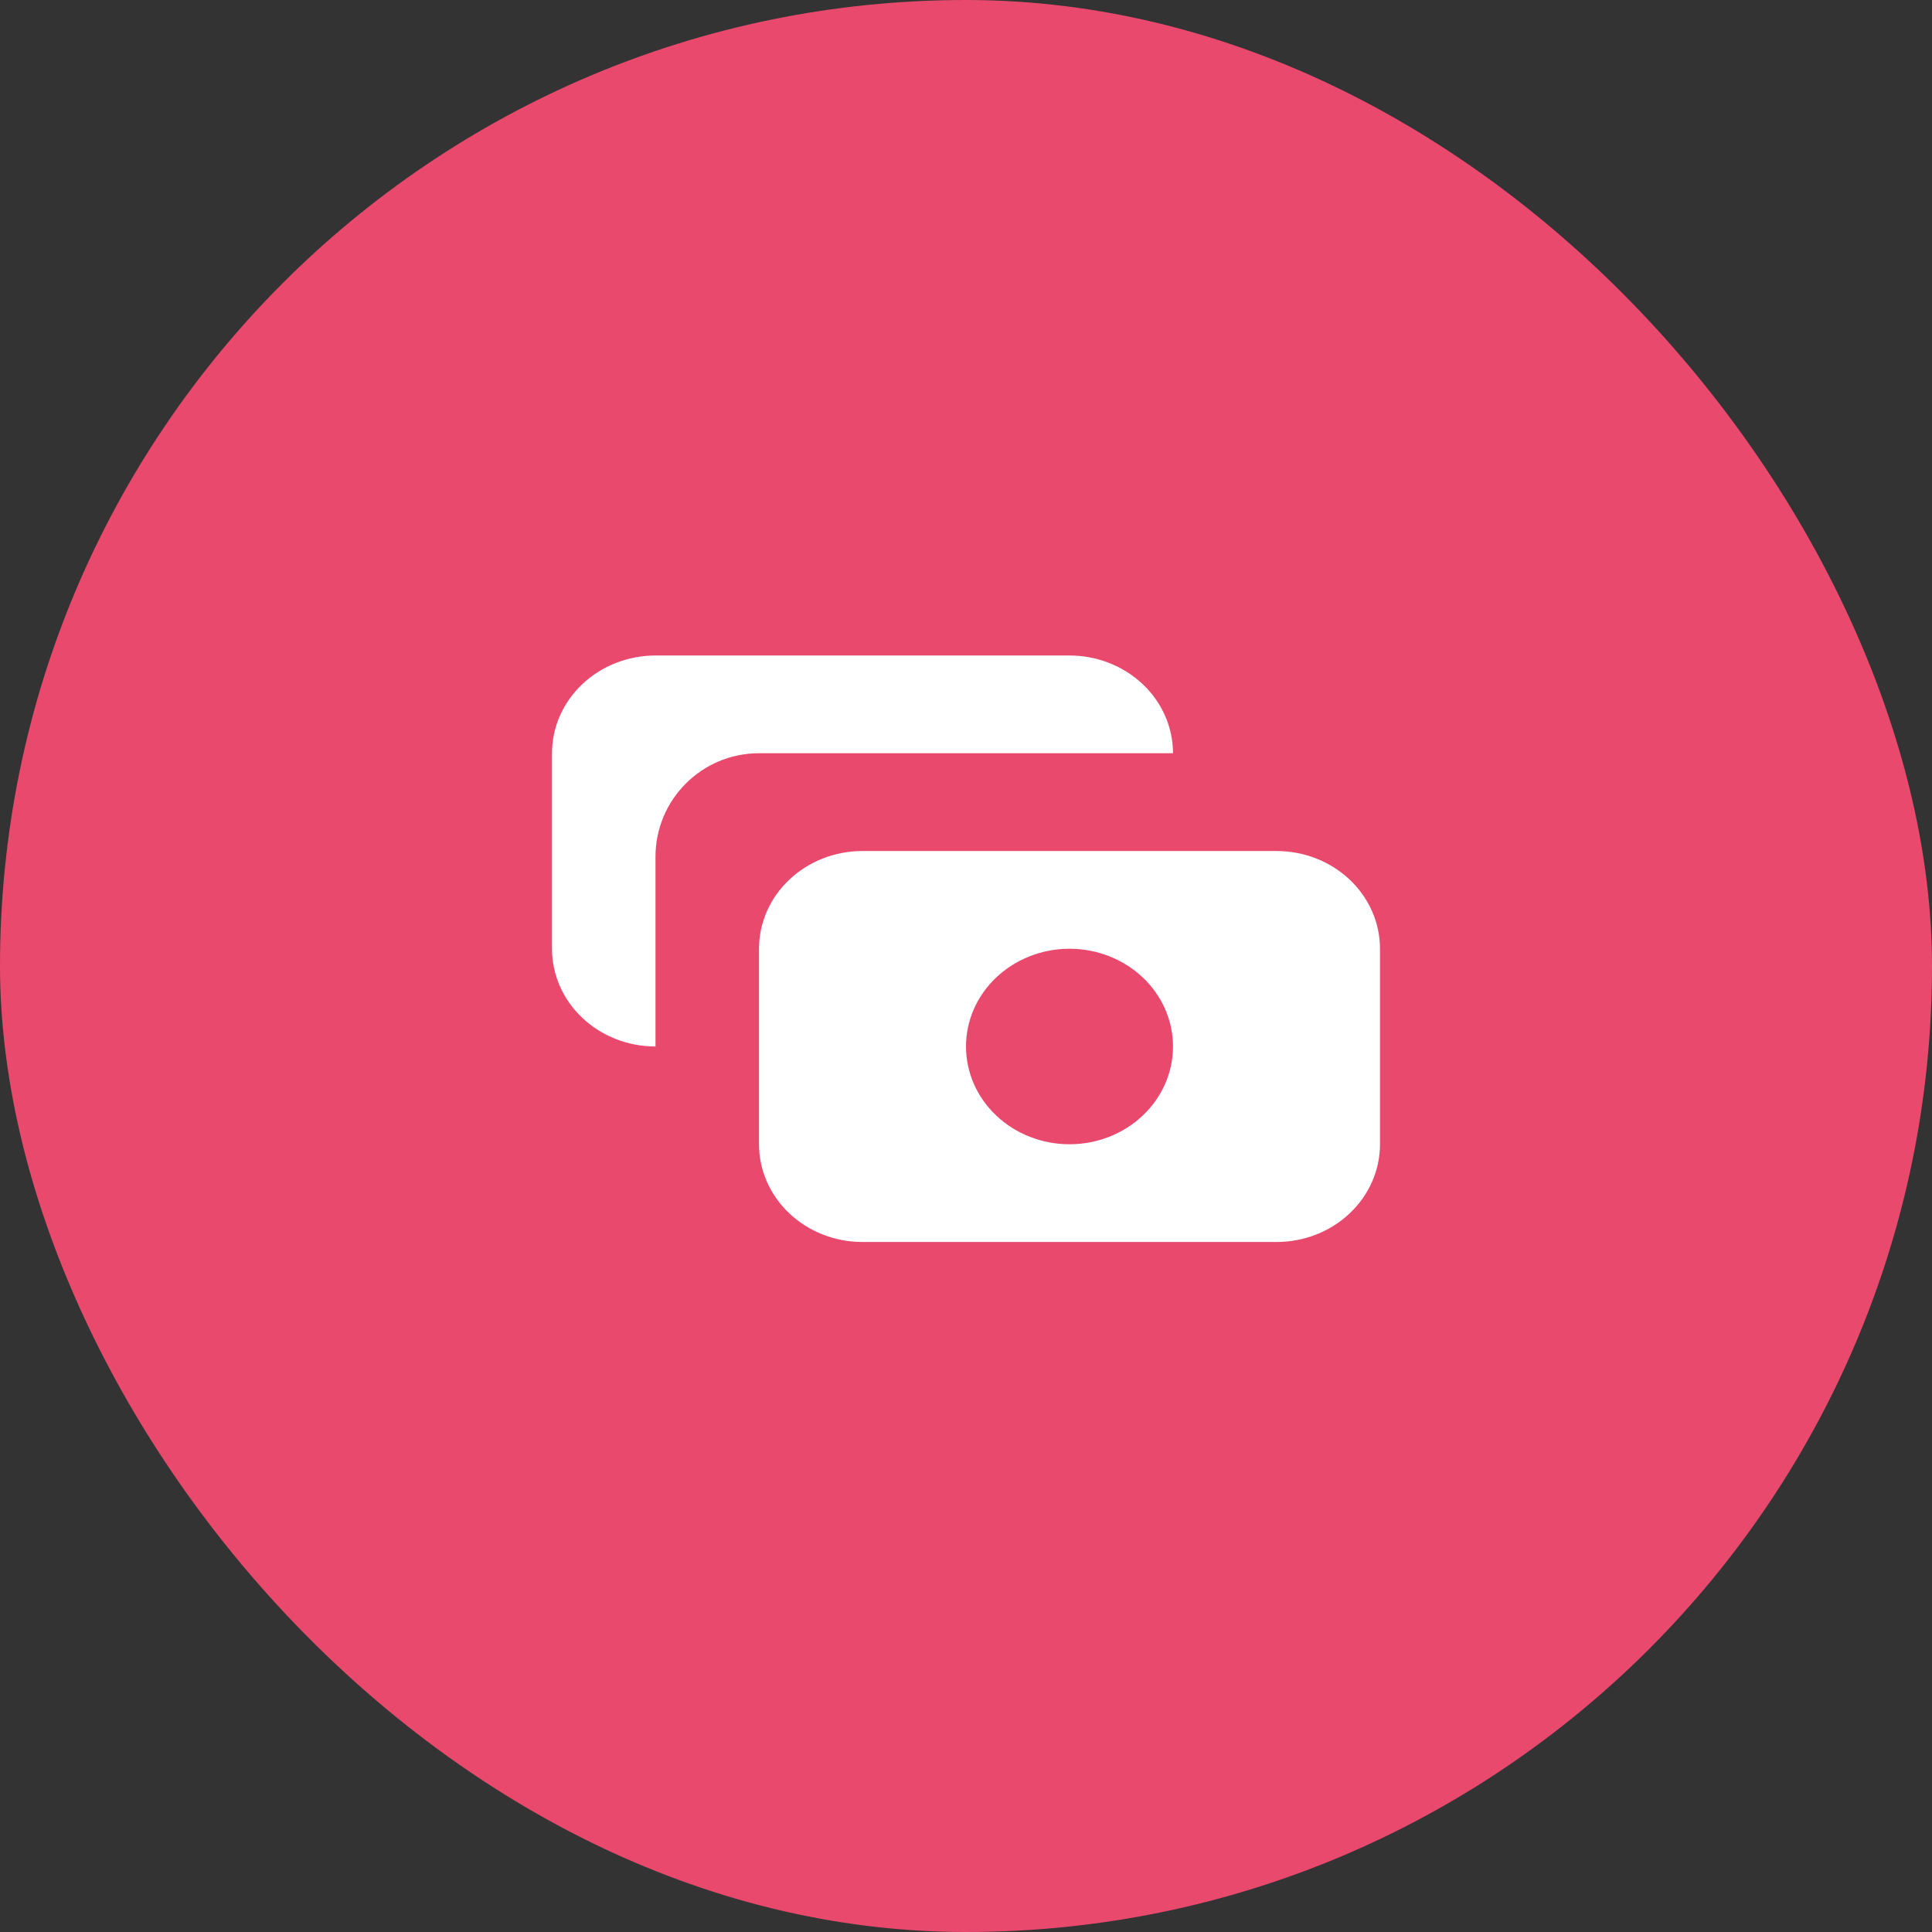 <svg width="56" height="56" viewBox="0 0 56 56" fill="none" xmlns="http://www.w3.org/2000/svg">
<rect x="0" y="0" width="56" height="56" fill="#333333" stroke="none"/>
<rect width="56" height="56" rx="28" fill="#E9496D"/>
<path fill-rule="evenodd" clip-rule="evenodd" d="M19 19C18.204 19 17.441 19.299 16.879 19.83C16.316 20.361 16 21.082 16 21.833V27.5C16 28.251 16.316 28.972 16.879 29.503C17.441 30.035 18.204 30.333 19 30.333V24.833C19 23.177 20.343 21.833 22 21.833H34C34 21.082 33.684 20.361 33.121 19.83C32.559 19.299 31.796 19 31 19H19ZM22 27.5C22 26.749 22.316 26.028 22.879 25.497C23.441 24.965 24.204 24.667 25 24.667H37C37.796 24.667 38.559 24.965 39.121 25.497C39.684 26.028 40 26.749 40 27.5V33.167C40 33.918 39.684 34.639 39.121 35.17C38.559 35.702 37.796 36 37 36H25C24.204 36 23.441 35.702 22.879 35.17C22.316 34.639 22 33.918 22 33.167V27.5ZM31 33.167C31.796 33.167 32.559 32.868 33.121 32.337C33.684 31.805 34 31.085 34 30.333C34 29.582 33.684 28.861 33.121 28.33C32.559 27.799 31.796 27.5 31 27.5C30.204 27.5 29.441 27.799 28.879 28.33C28.316 28.861 28 29.582 28 30.333C28 31.085 28.316 31.805 28.879 32.337C29.441 32.868 30.204 33.167 31 33.167Z" fill="white"/>
</svg>

